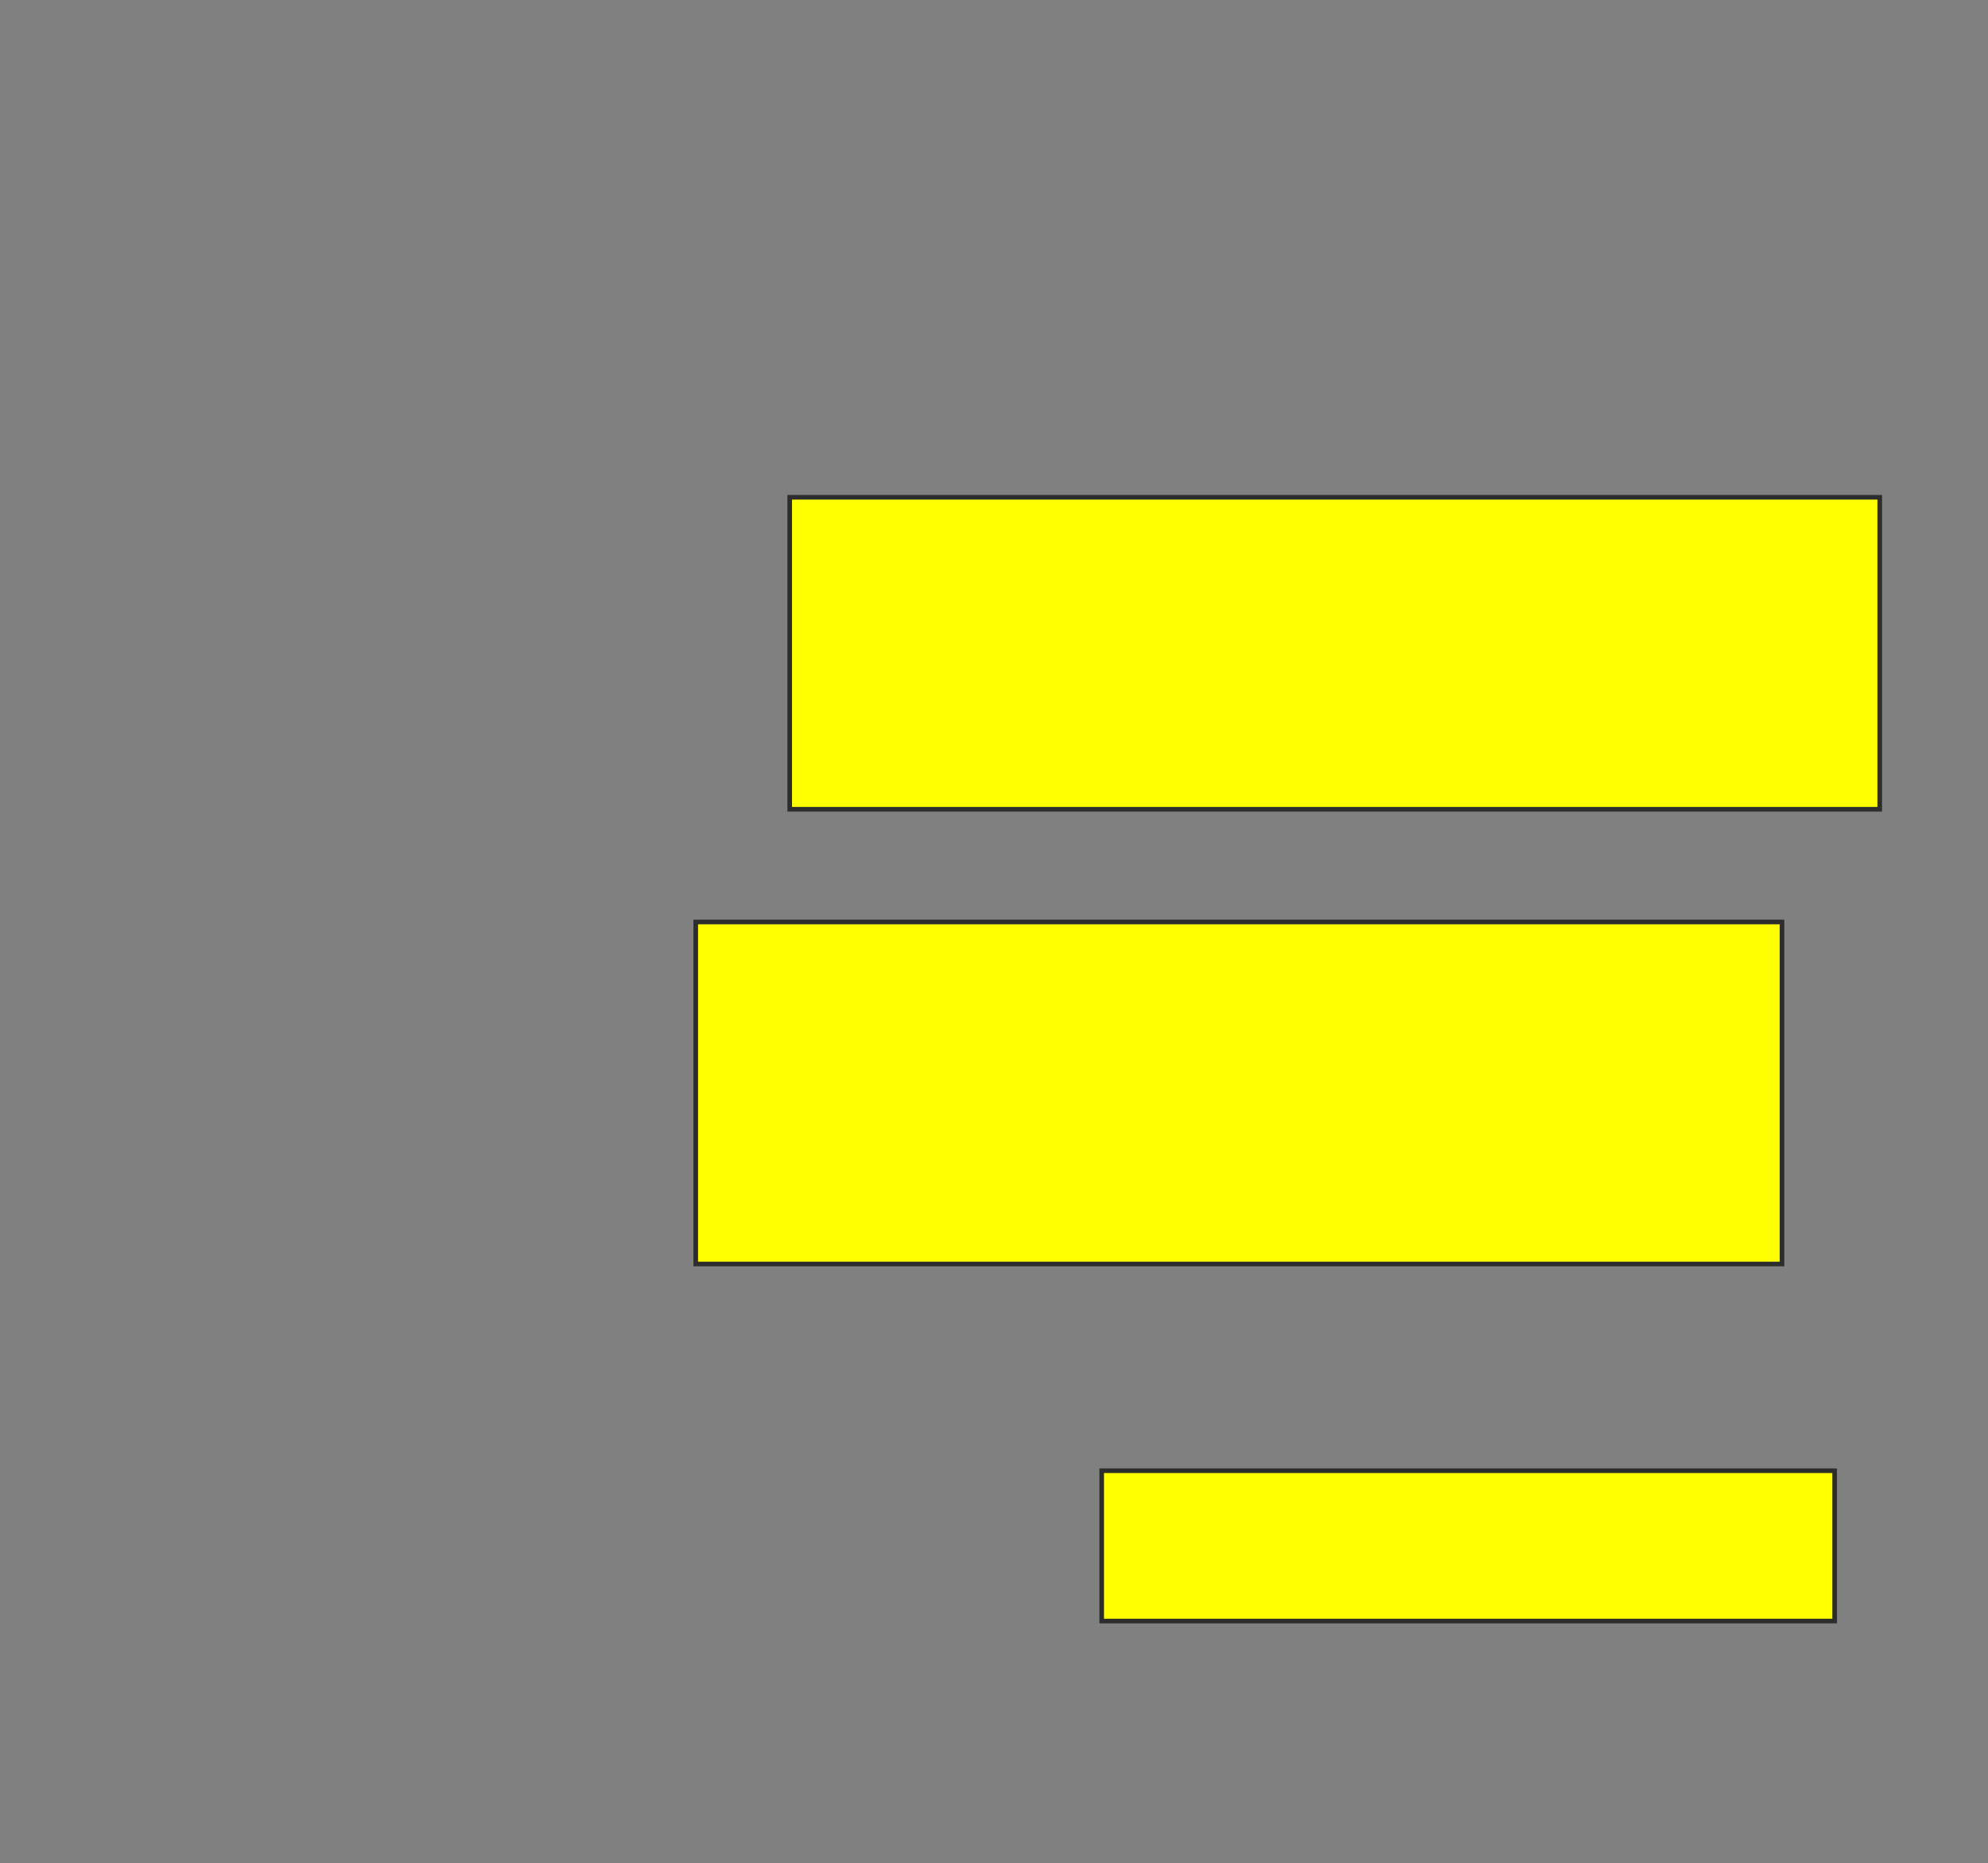 <svg xmlns="http://www.w3.org/2000/svg" width="430" height="403">
 <rect width="100%" height="100%" fill="#808080" stroke="none"/>
 <!-- Created with Image Occlusion Enhanced -->
 <g>
  <title>Labels</title>
 </g>
 <g>
  <title>Masks</title>
  <rect id="3d2ce2b3d10c4e848bb0dc147efff15c-oa-1" height="67.48" width="235.772" y="107.569" x="170.813" stroke="#2D2D2D" fill="#ffff00"/>
  <rect id="3d2ce2b3d10c4e848bb0dc147efff15c-oa-2" height="73.984" width="234.959" y="199.439" x="150.488" stroke="#2D2D2D" fill="#ffff00"/>
  <rect id="3d2ce2b3d10c4e848bb0dc147efff15c-oa-3" height="32.52" width="158.537" y="318.138" x="238.293" stroke="#2D2D2D" fill="#ffff00"/>
 </g>
</svg>